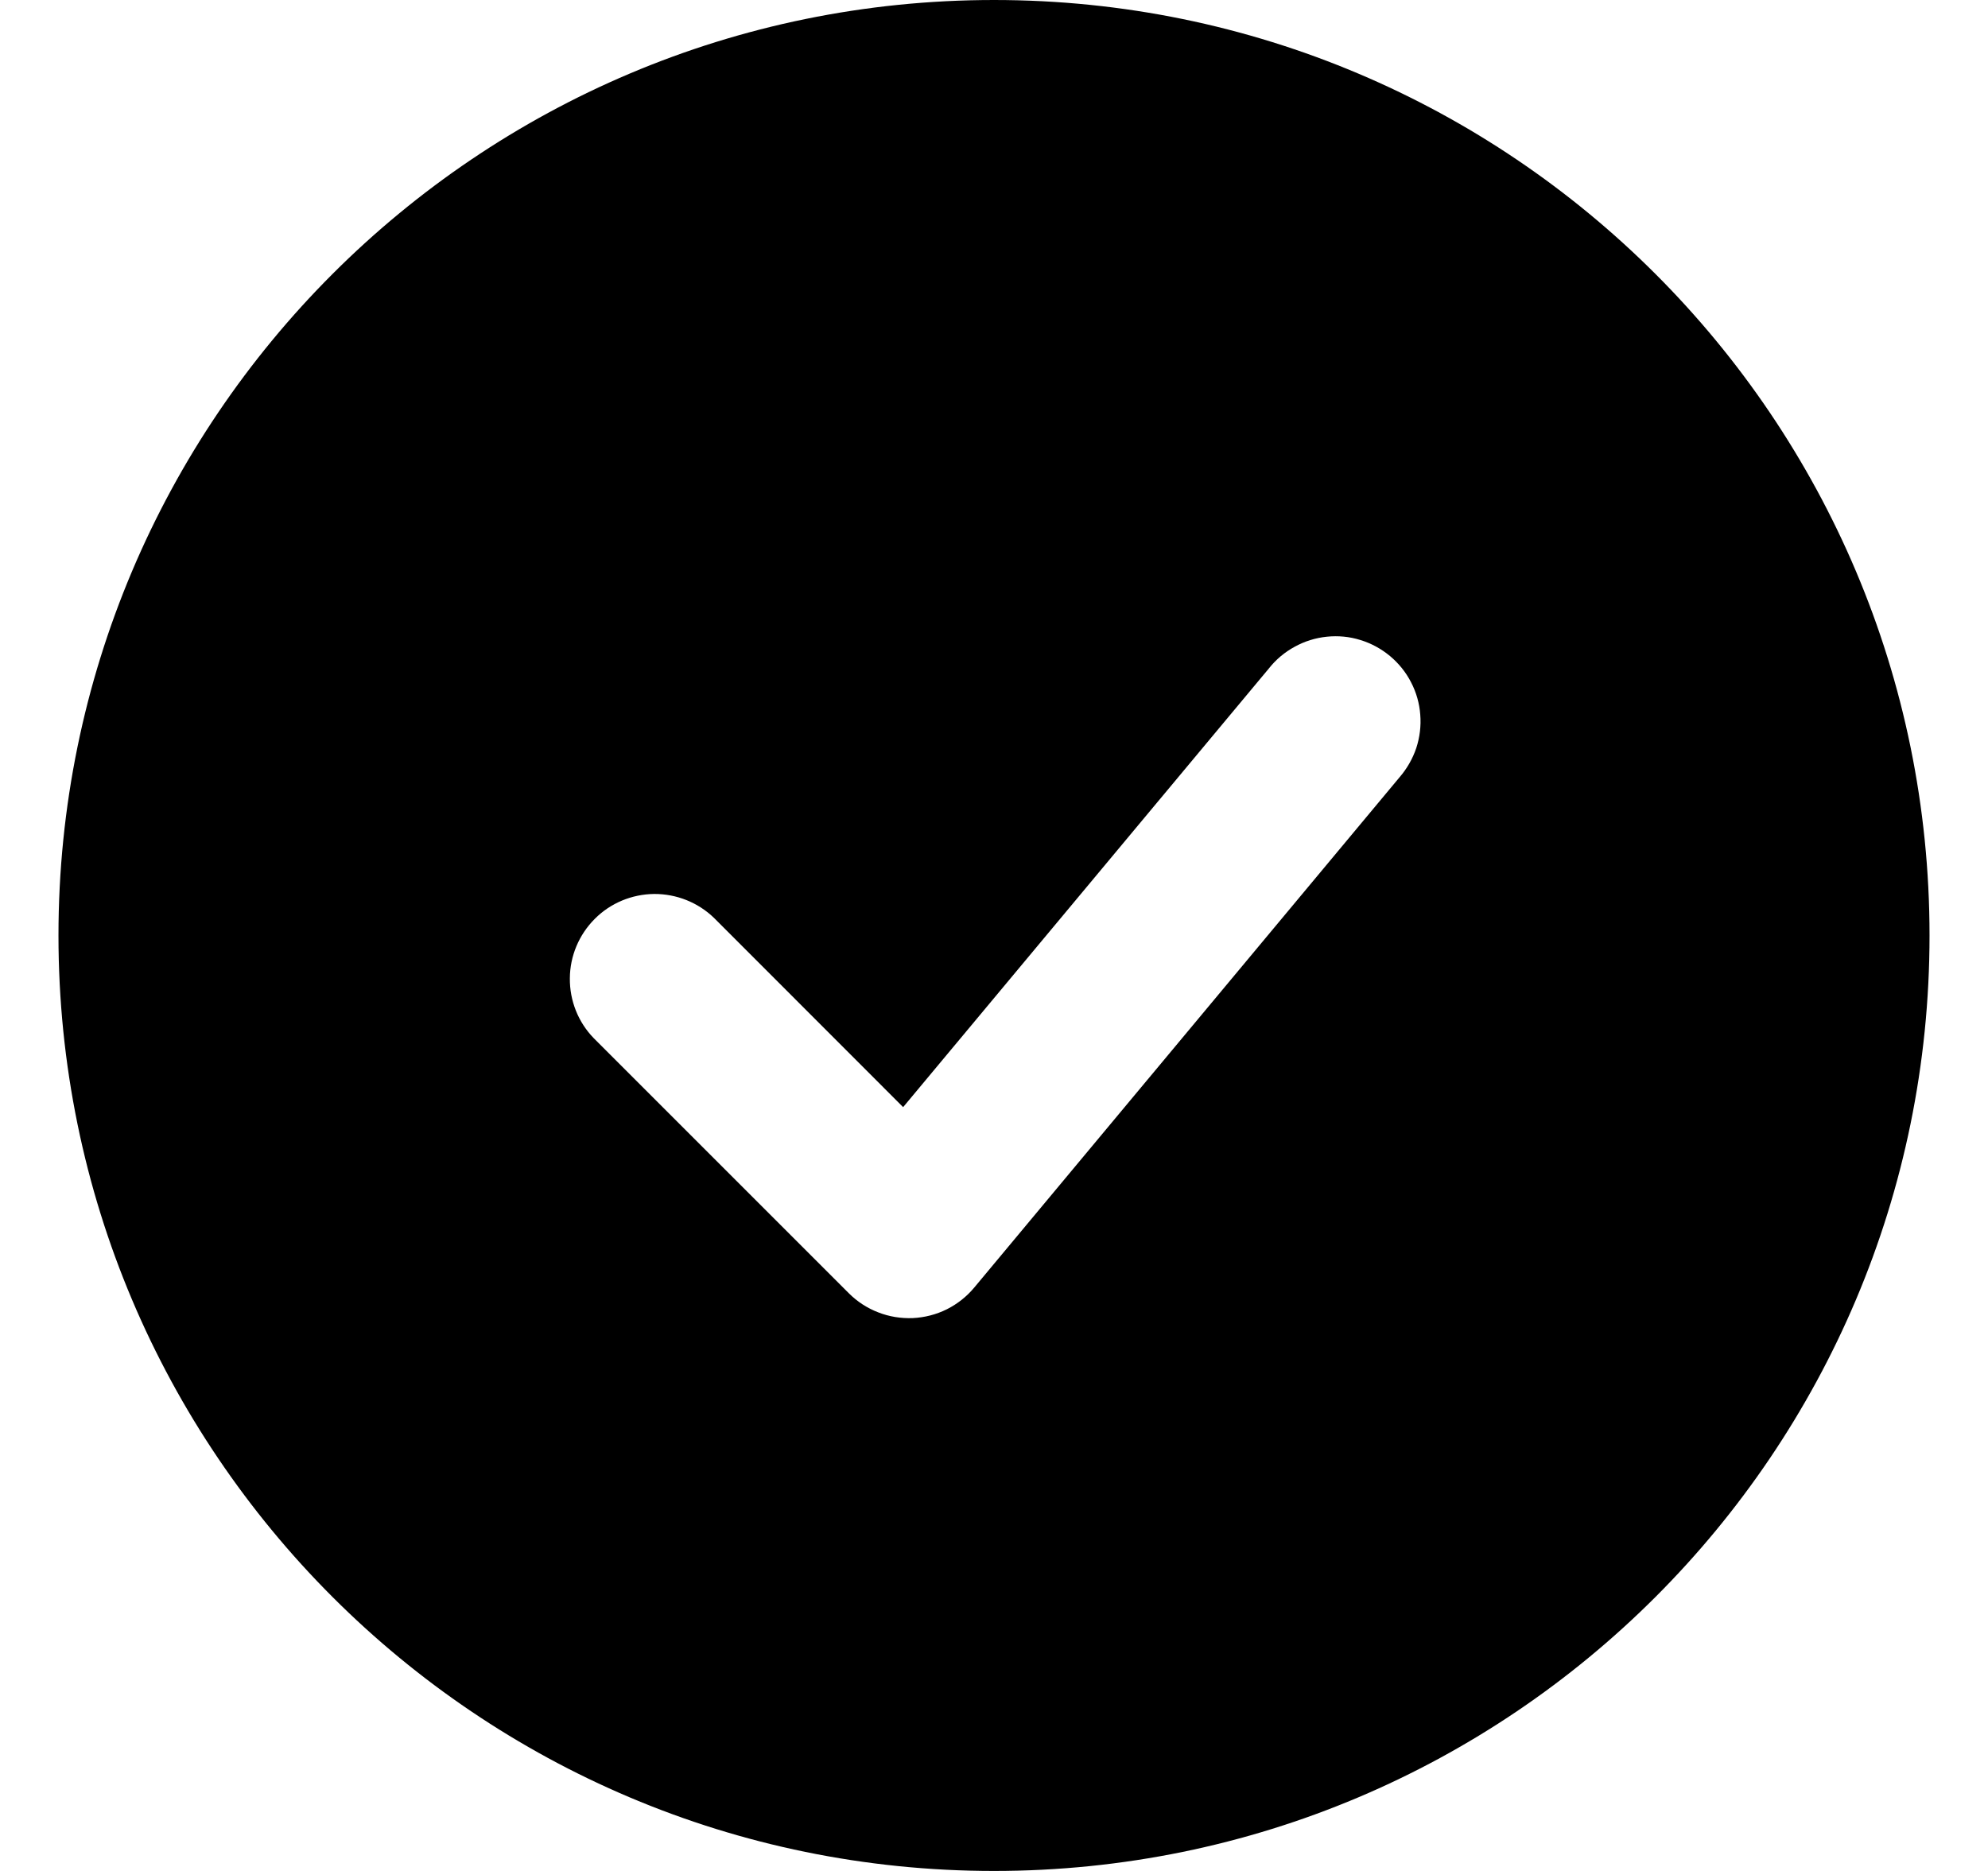 <svg viewBox="0 0 17 16" xmlns="http://www.w3.org/2000/svg">
<path fill-rule="evenodd" clip-rule="evenodd" d="M8.5 0C4.082 0 0.5 3.582 0.5 8C0.5 12.418 4.082 16 8.5 16C12.918 16 16.5 12.418 16.5 8C16.5 3.582 12.918 0 8.5 0ZM11.968 6.647C12.031 6.574 12.08 6.489 12.111 6.397C12.141 6.305 12.153 6.208 12.145 6.111C12.138 6.015 12.111 5.92 12.066 5.834C12.022 5.748 11.96 5.672 11.886 5.61C11.811 5.548 11.725 5.501 11.632 5.473C11.54 5.444 11.442 5.435 11.346 5.445C11.249 5.455 11.156 5.484 11.071 5.531C10.986 5.577 10.911 5.64 10.851 5.716L7.723 9.468L6.105 7.849C5.968 7.717 5.784 7.644 5.594 7.645C5.403 7.647 5.22 7.723 5.086 7.858C4.951 7.993 4.874 8.176 4.873 8.366C4.871 8.557 4.944 8.741 5.077 8.878L7.259 11.06C7.33 11.131 7.416 11.187 7.51 11.223C7.604 11.26 7.705 11.276 7.806 11.272C7.907 11.267 8.005 11.242 8.096 11.197C8.186 11.152 8.267 11.088 8.331 11.011L11.968 6.647Z"/>
</svg>
